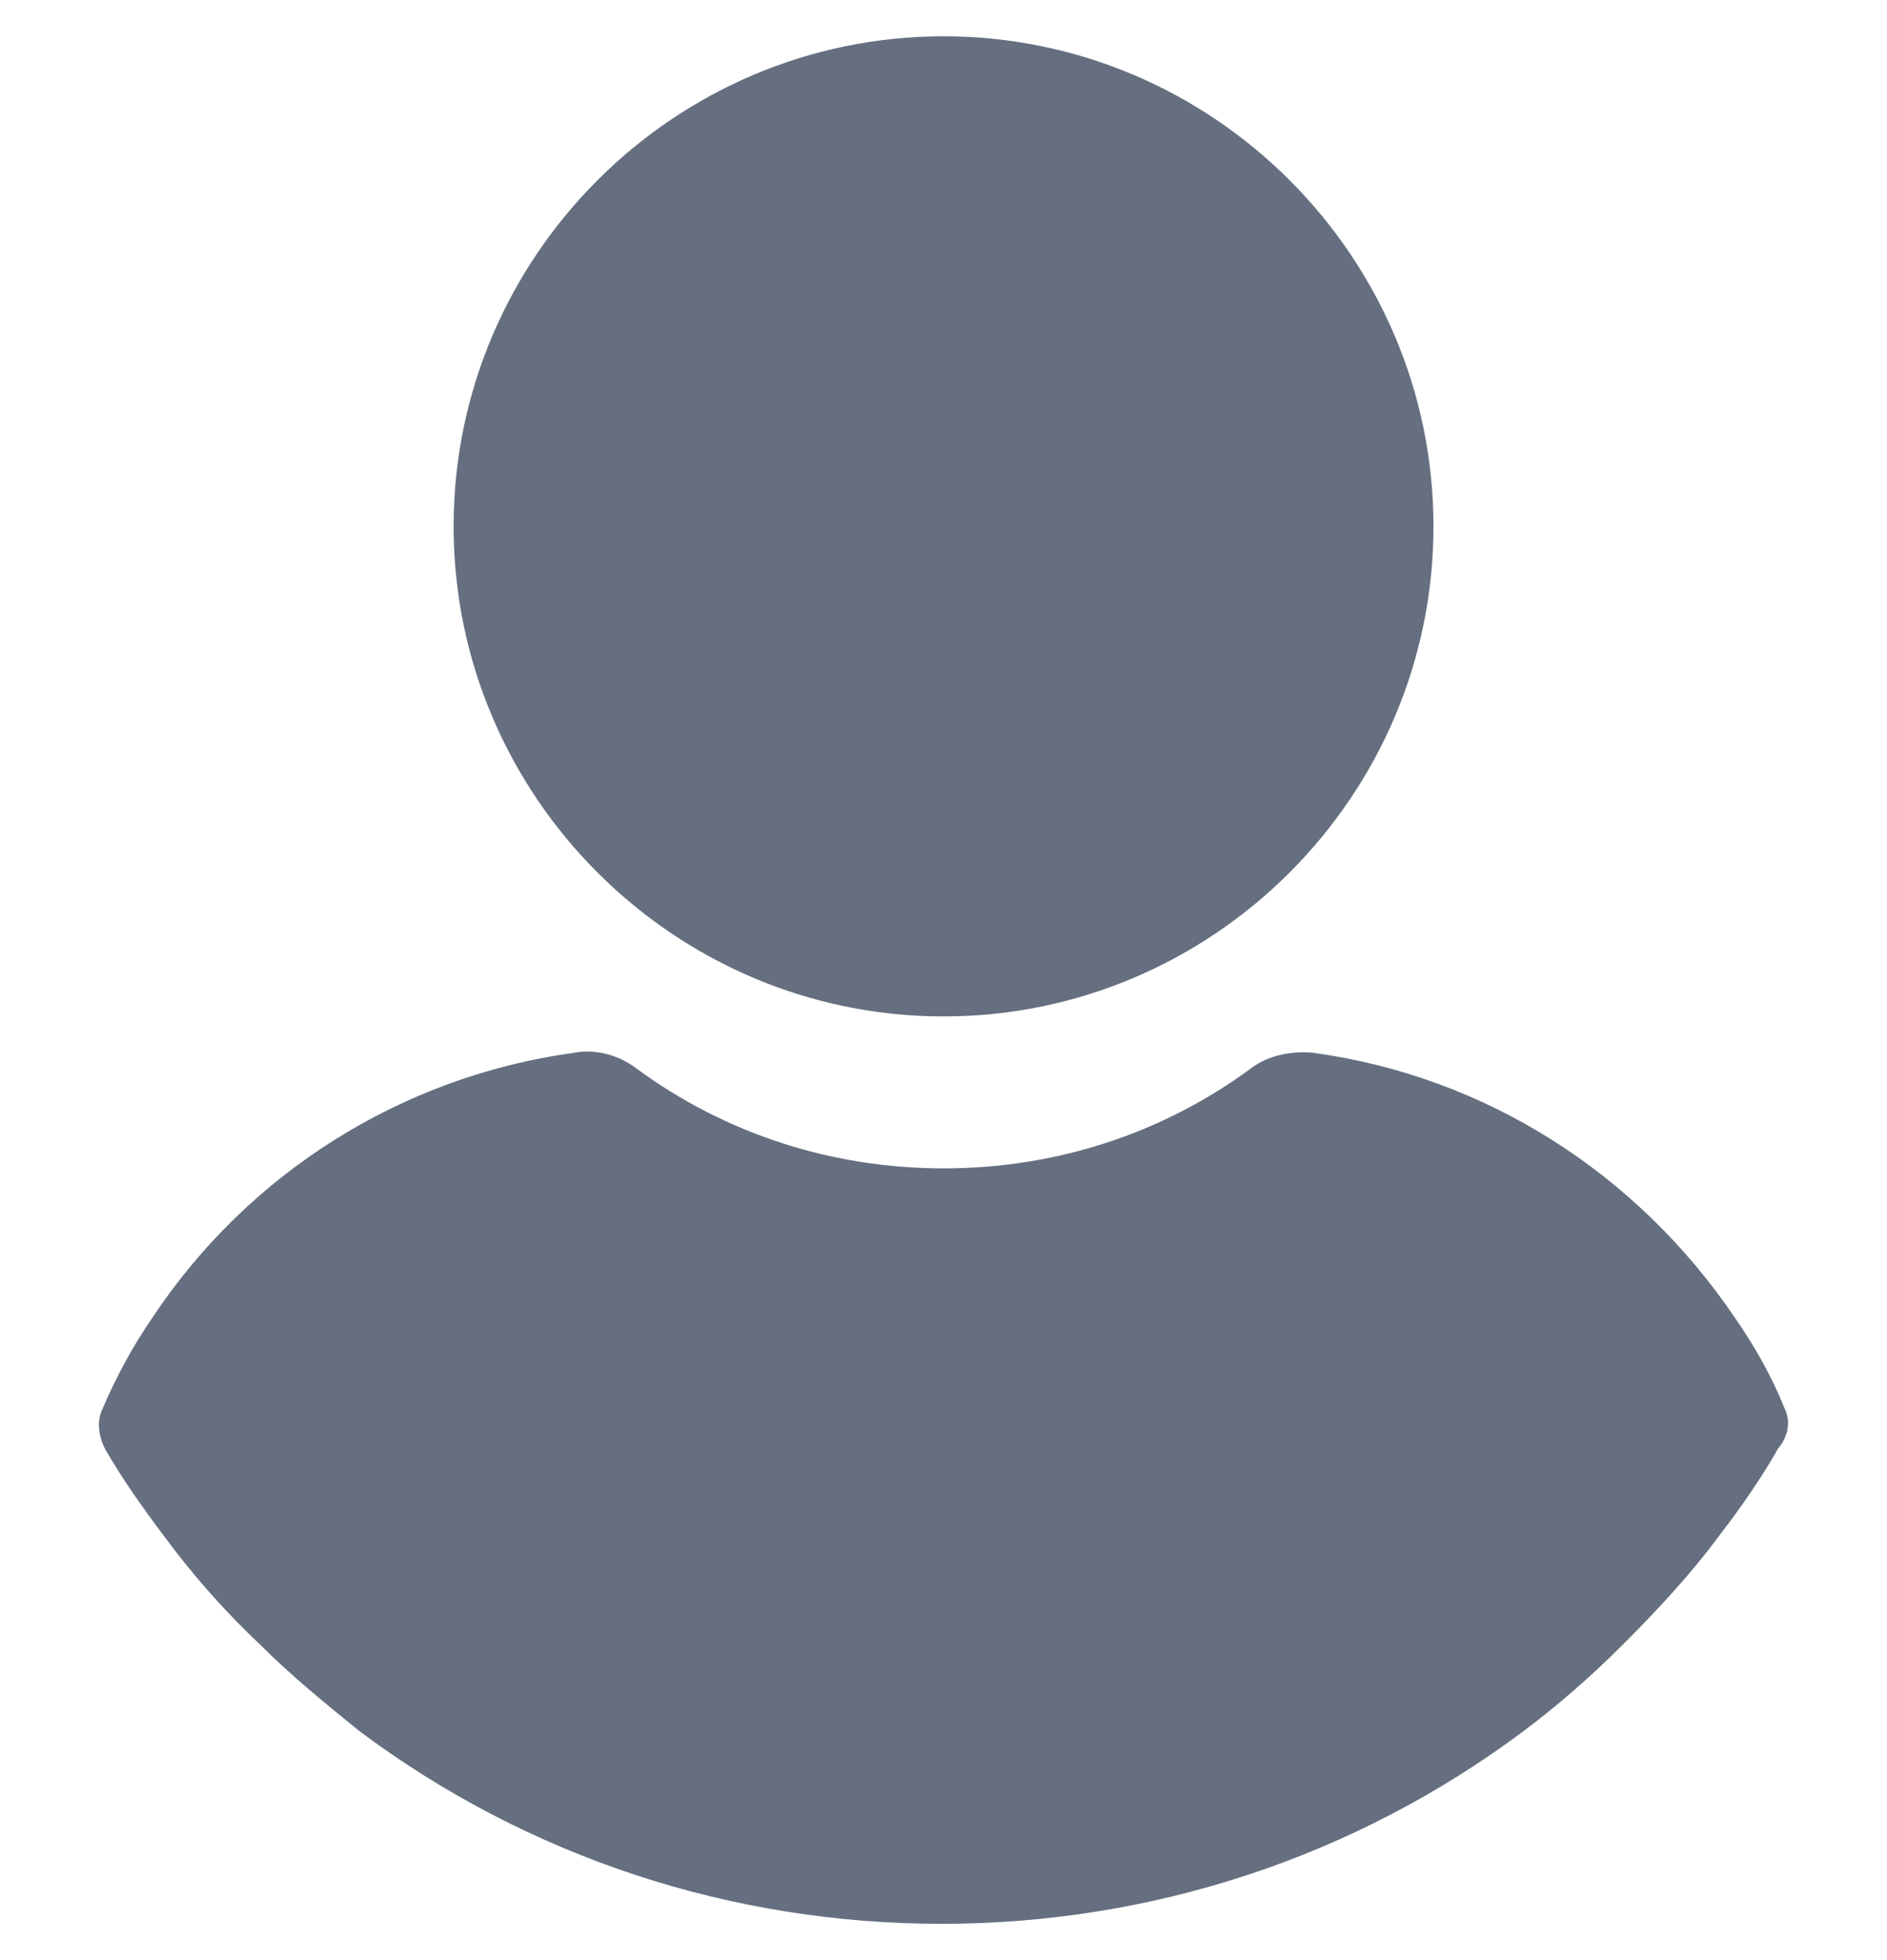 <svg width="26" height="27" viewBox="0 0 26 27" fill="none" xmlns="http://www.w3.org/2000/svg">
<g clip-path="url(#clip0_1501_23869)">
<path d="M13.001 0.5C9.286 0.5 6.25 3.536 6.25 7.251C6.25 10.965 9.286 14.001 13.001 14.001C16.715 14.001 19.751 10.965 19.751 7.251C19.751 3.536 16.715 0.5 13.001 0.5Z" fill="#656F80"/>
<path d="M24.587 19.396C24.41 18.954 24.174 18.541 23.909 18.158C22.553 16.153 20.46 14.827 18.102 14.503C17.807 14.473 17.483 14.532 17.247 14.709C16.009 15.623 14.535 16.094 13.002 16.094C11.469 16.094 9.995 15.623 8.757 14.709C8.521 14.532 8.197 14.444 7.902 14.503C5.544 14.827 3.421 16.153 2.095 18.158C1.829 18.541 1.594 18.983 1.417 19.396C1.328 19.573 1.358 19.779 1.446 19.956C1.682 20.369 1.977 20.782 2.242 21.135C2.655 21.695 3.097 22.197 3.598 22.668C4.011 23.081 4.482 23.464 4.954 23.847C7.283 25.587 10.083 26.5 12.972 26.5C15.861 26.5 18.662 25.587 20.99 23.847C21.462 23.494 21.934 23.081 22.346 22.668C22.818 22.197 23.29 21.695 23.702 21.135C23.997 20.752 24.262 20.369 24.498 19.956C24.646 19.779 24.675 19.573 24.587 19.396Z" fill="#656F80"/>
</g>
<defs>
<clipPath id="clip0_1501_23869">
<rect width="26" height="26" fill="white" transform="translate(0 0.5)"/>
</clipPath>
</defs>
</svg>
